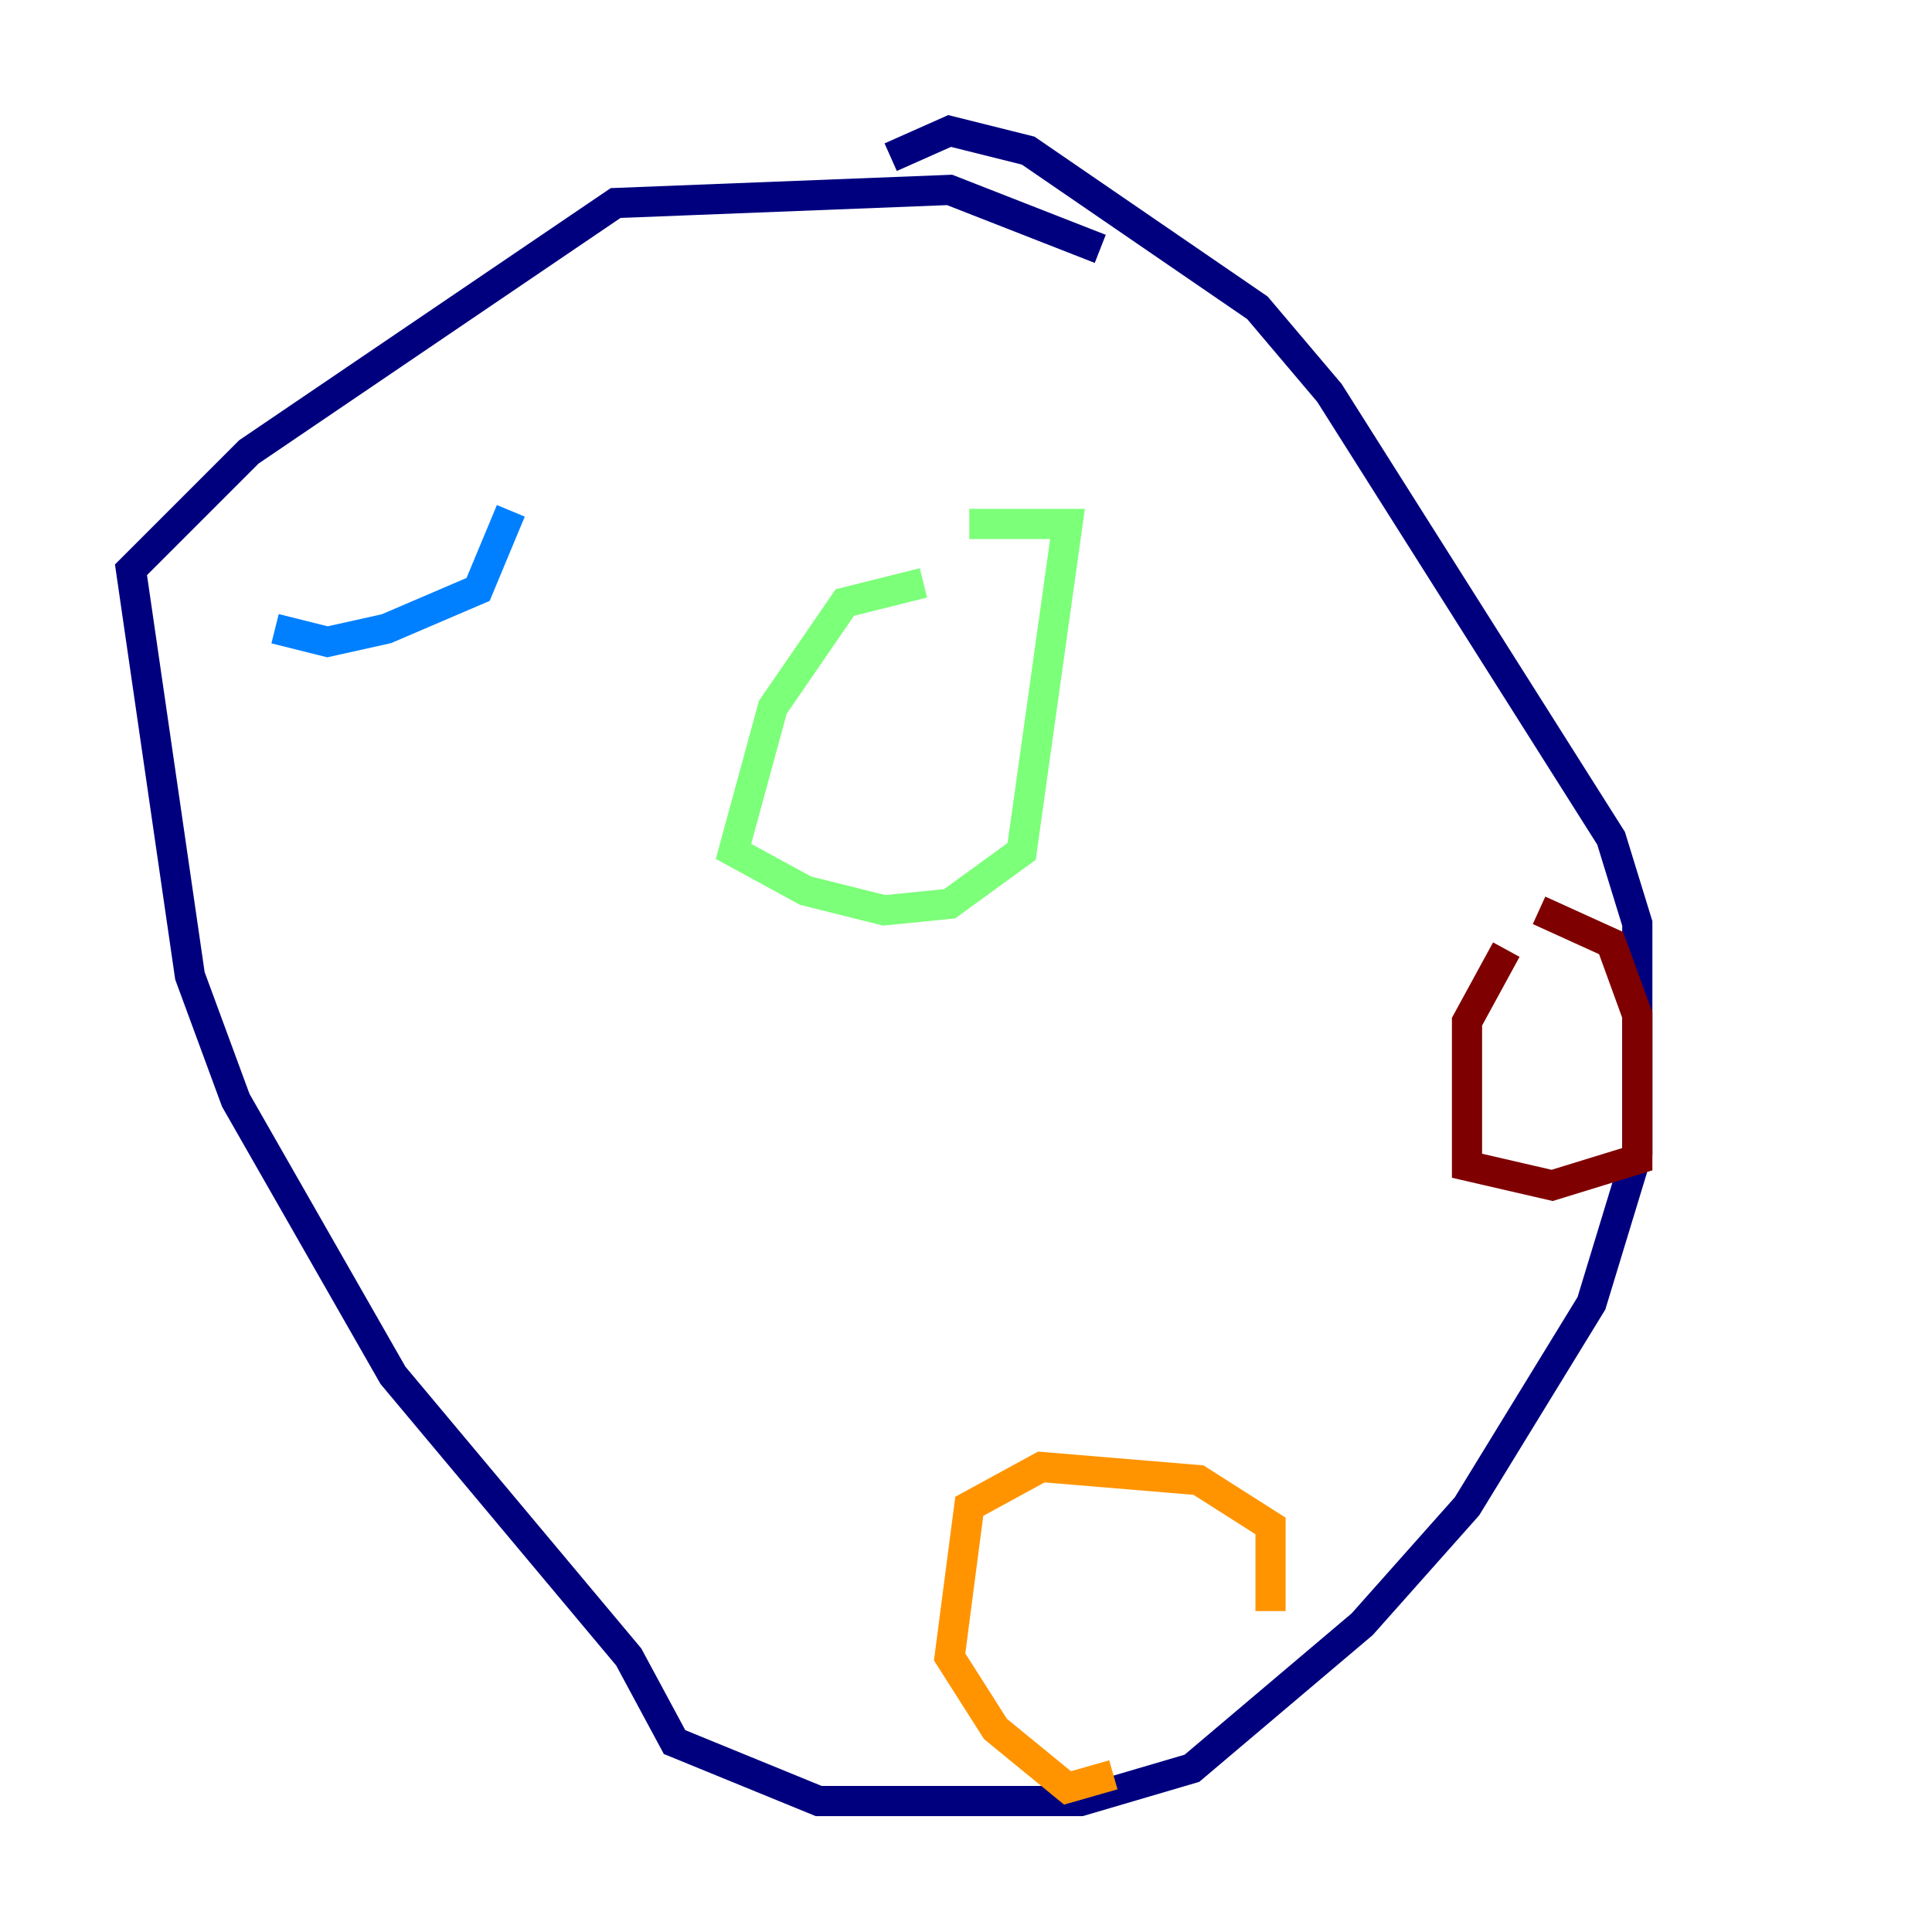 <?xml version="1.0" encoding="utf-8" ?>
<svg baseProfile="tiny" height="128" version="1.2" viewBox="0,0,128,128" width="128" xmlns="http://www.w3.org/2000/svg" xmlns:ev="http://www.w3.org/2001/xml-events" xmlns:xlink="http://www.w3.org/1999/xlink"><defs /><polyline fill="none" points="72.895,16.488 62.915,12.583 40.786,13.451 16.488,29.939 8.678,37.749 12.583,64.651 15.62,72.895 26.034,91.119 41.654,109.776 44.691,115.417 54.237,119.322 71.593,119.322 78.969,117.153 90.251,107.607 97.193,99.797 105.437,86.346 108.475,76.366 108.475,61.18 106.739,55.539 88.081,26.034 83.308,20.393 68.122,9.98 62.915,8.678 59.01,10.414" stroke="#00007f" stroke-width="2" /><polyline fill="none" points="33.844,33.844 31.675,39.051 25.6,41.654 21.695,42.522 18.224,41.654" stroke="#0080ff" stroke-width="2" /><polyline fill="none" points="61.18,38.617 55.973,39.919 51.2,46.861 48.597,56.407 53.37,59.01 58.576,60.312 62.915,59.878 67.688,56.407 70.725,34.712 64.217,34.712" stroke="#7cff79" stroke-width="2" /><polyline fill="none" points="84.176,106.739 84.176,101.098 79.403,98.061 68.99,97.193 64.217,99.797 62.915,109.776 65.953,114.549 70.725,118.454 73.763,117.586" stroke="#ff9400" stroke-width="2" /><polyline fill="none" points="99.797,62.915 97.193,67.688 97.193,77.234 102.834,78.536 108.475,76.8 108.475,67.254 106.739,62.481 101.966,60.312" stroke="#7f0000" stroke-width="2" /></svg>